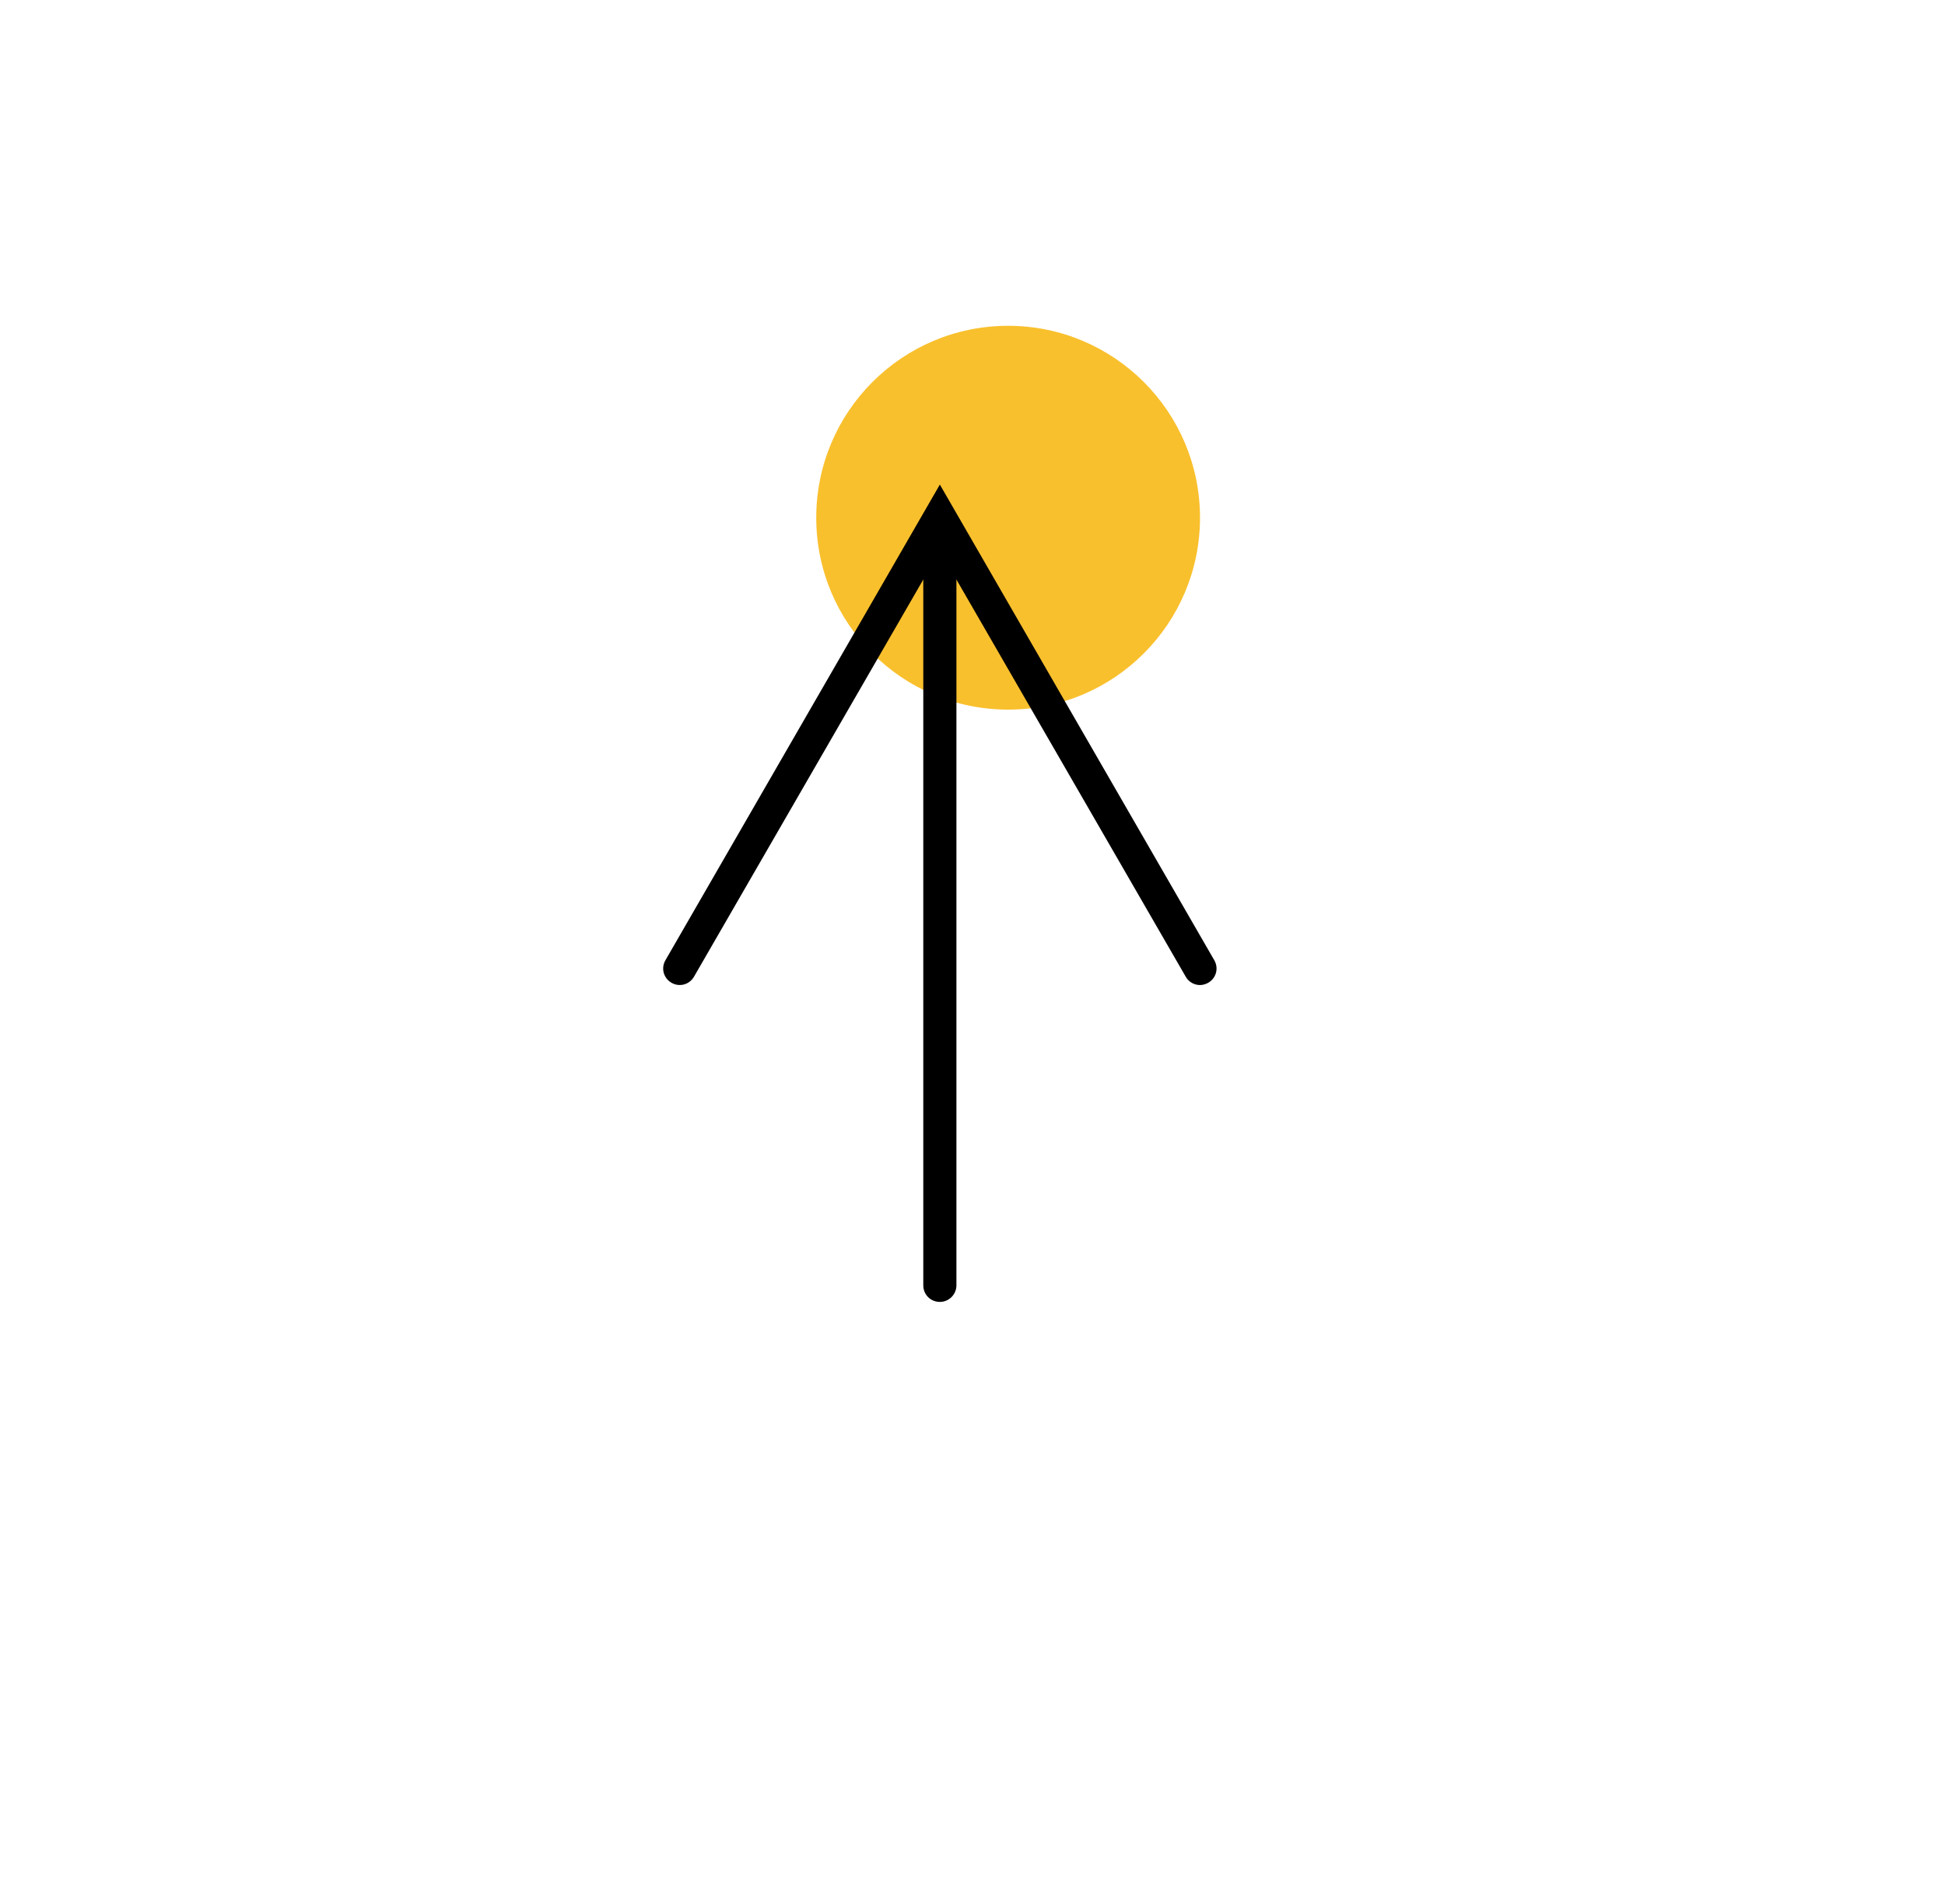 <?xml version="1.0" encoding="utf-8"?>
<!-- Generator: Adobe Illustrator 25.3.1, SVG Export Plug-In . SVG Version: 6.00 Build 0)  -->
<svg version="1.1" xmlns="http://www.w3.org/2000/svg" xmlns:xlink="http://www.w3.org/1999/xlink" x="0px" y="0px"
	 viewBox="0 0 58.69 57.45" style="enable-background:new 0 0 58.69 57.45;" xml:space="preserve">
<style type="text/css">
	.st0{fill:#F9C02D;}
	.st1{fill:#F8B218;}
	.st2{fill:#FFFFFF;stroke:#000000;stroke-linecap:round;stroke-miterlimit:10;}
	.st3{fill:none;stroke:#000000;stroke-linecap:round;stroke-miterlimit:10;}
	.st4{fill:none;stroke:#000000;stroke-miterlimit:10;}
	.st5{fill:#FFFFFF;}
	.st6{fill:#020202;}
	.st7{fill:none;stroke:#000000;stroke-width:2;stroke-linecap:round;stroke-miterlimit:10;}
	.st8{fill:none;stroke:#000000;stroke-width:2;stroke-linecap:round;stroke-linejoin:round;stroke-miterlimit:10;}
</style>
<g id="Layer_2">
</g>
<g id="Layer_1">
</g>
<g id="Layer_3">
	<g>
		<circle class="st0" cx="30.42" cy="15.62" r="5.79"/>
	</g>
	<g>
		<path d="M28.36,39.28c-0.28,0-0.5-0.22-0.5-0.5v-22.4c0-0.28,0.22-0.5,0.5-0.5s0.5,0.22,0.5,0.5v22.4
			C28.86,39.05,28.64,39.28,28.36,39.28z"/>
	</g>
	<g>
		<path d="M36.21,29.72c-0.17,0-0.34-0.09-0.43-0.25l-7.42-12.85l-7.42,12.85c-0.14,0.24-0.44,0.32-0.68,0.18
			c-0.24-0.14-0.32-0.44-0.18-0.68l8.28-14.35l8.28,14.35c0.14,0.24,0.06,0.54-0.18,0.68C36.39,29.69,36.3,29.72,36.21,29.72z"/>
	</g>
</g>
</svg>
